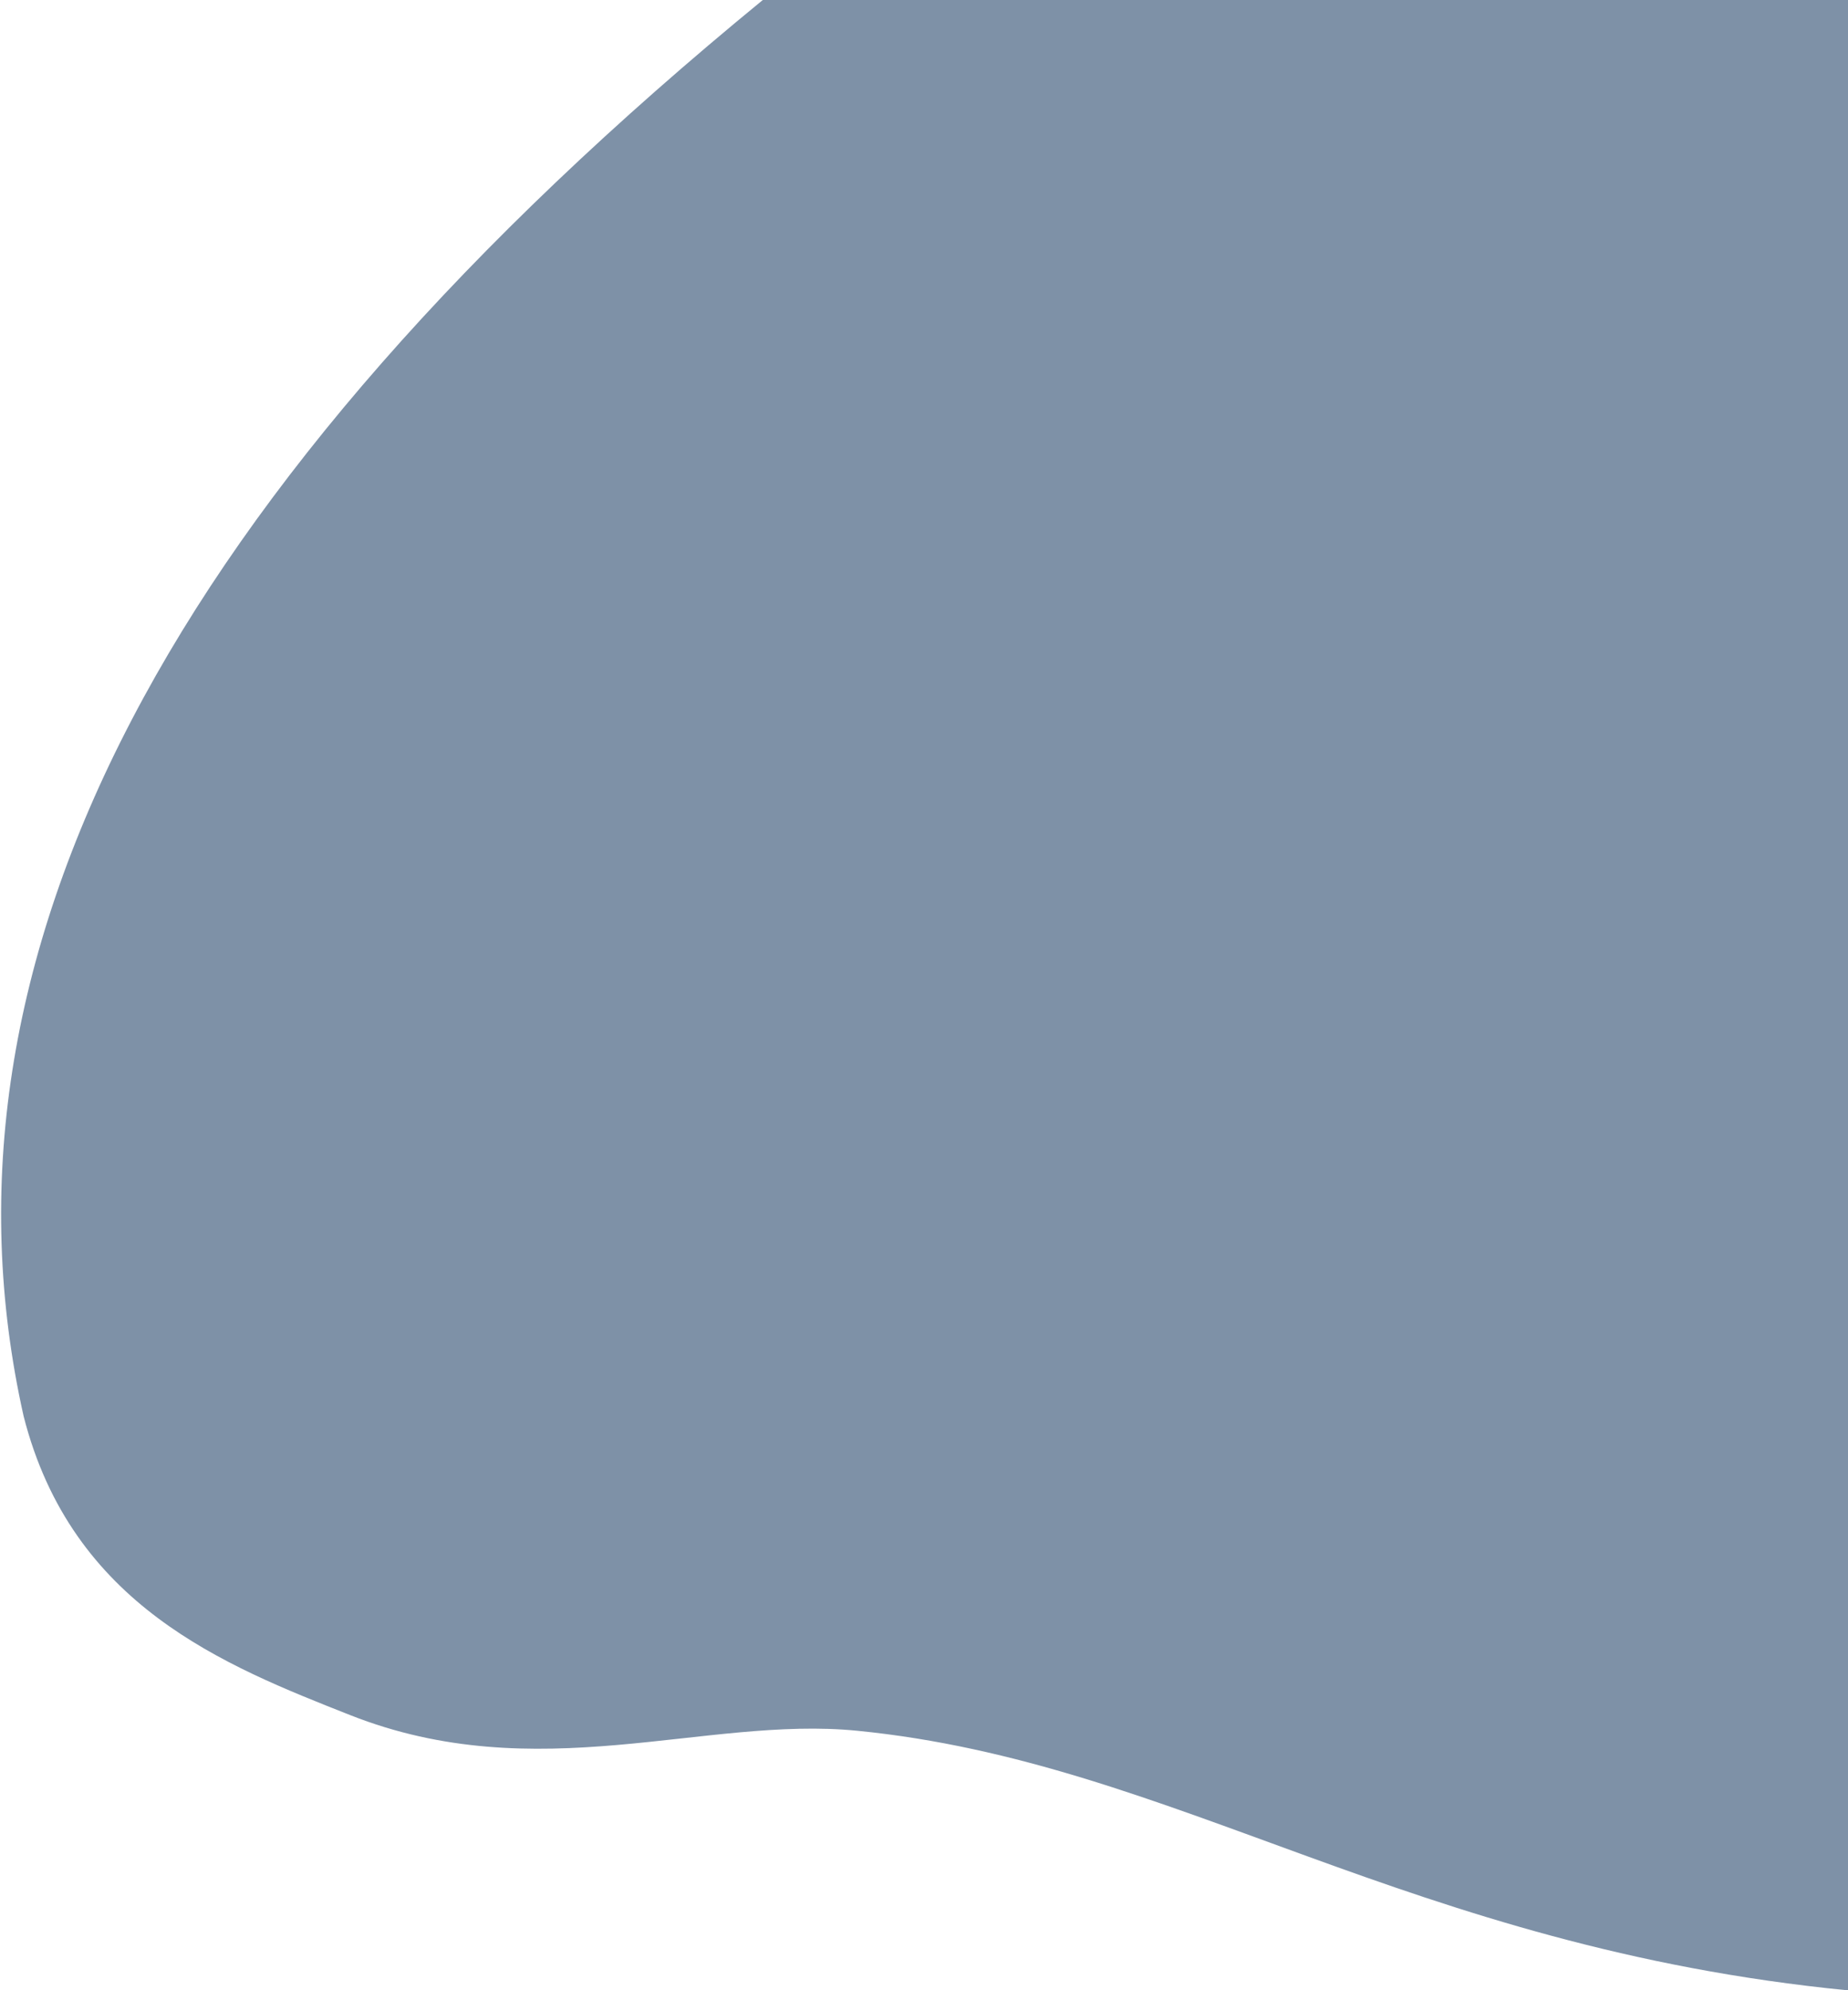 <?xml version="1.0" encoding="UTF-8"?>
<svg width="470px" height="506px" viewBox="0 0 470 506" version="1.1" xmlns="http://www.w3.org/2000/svg" xmlns:xlink="http://www.w3.org/1999/xlink">
    <!-- Generator: Sketch 64 (93537) - https://sketch.com -->
    <title>Path</title>
    <desc>Created with Sketch.</desc>
    <g id="Page-1" stroke="none" stroke-width="1" fill="none" fill-rule="evenodd">
        <g id="Artboard" transform="translate(-216, 0)" fill="rgba(15, 51, 92, 0.537)">
            <path d="M410,0 C258.667,124 196,244 222,360 C234.274,408.248 273.251,423.457 305,436 C352.739,454.86 395.113,436.159 434,440 C515,448 574,495 686,506 C686,401.333 686,232.667 686,0 L410,0 Z" id="Path"></path>
        </g>
    </g>
</svg>